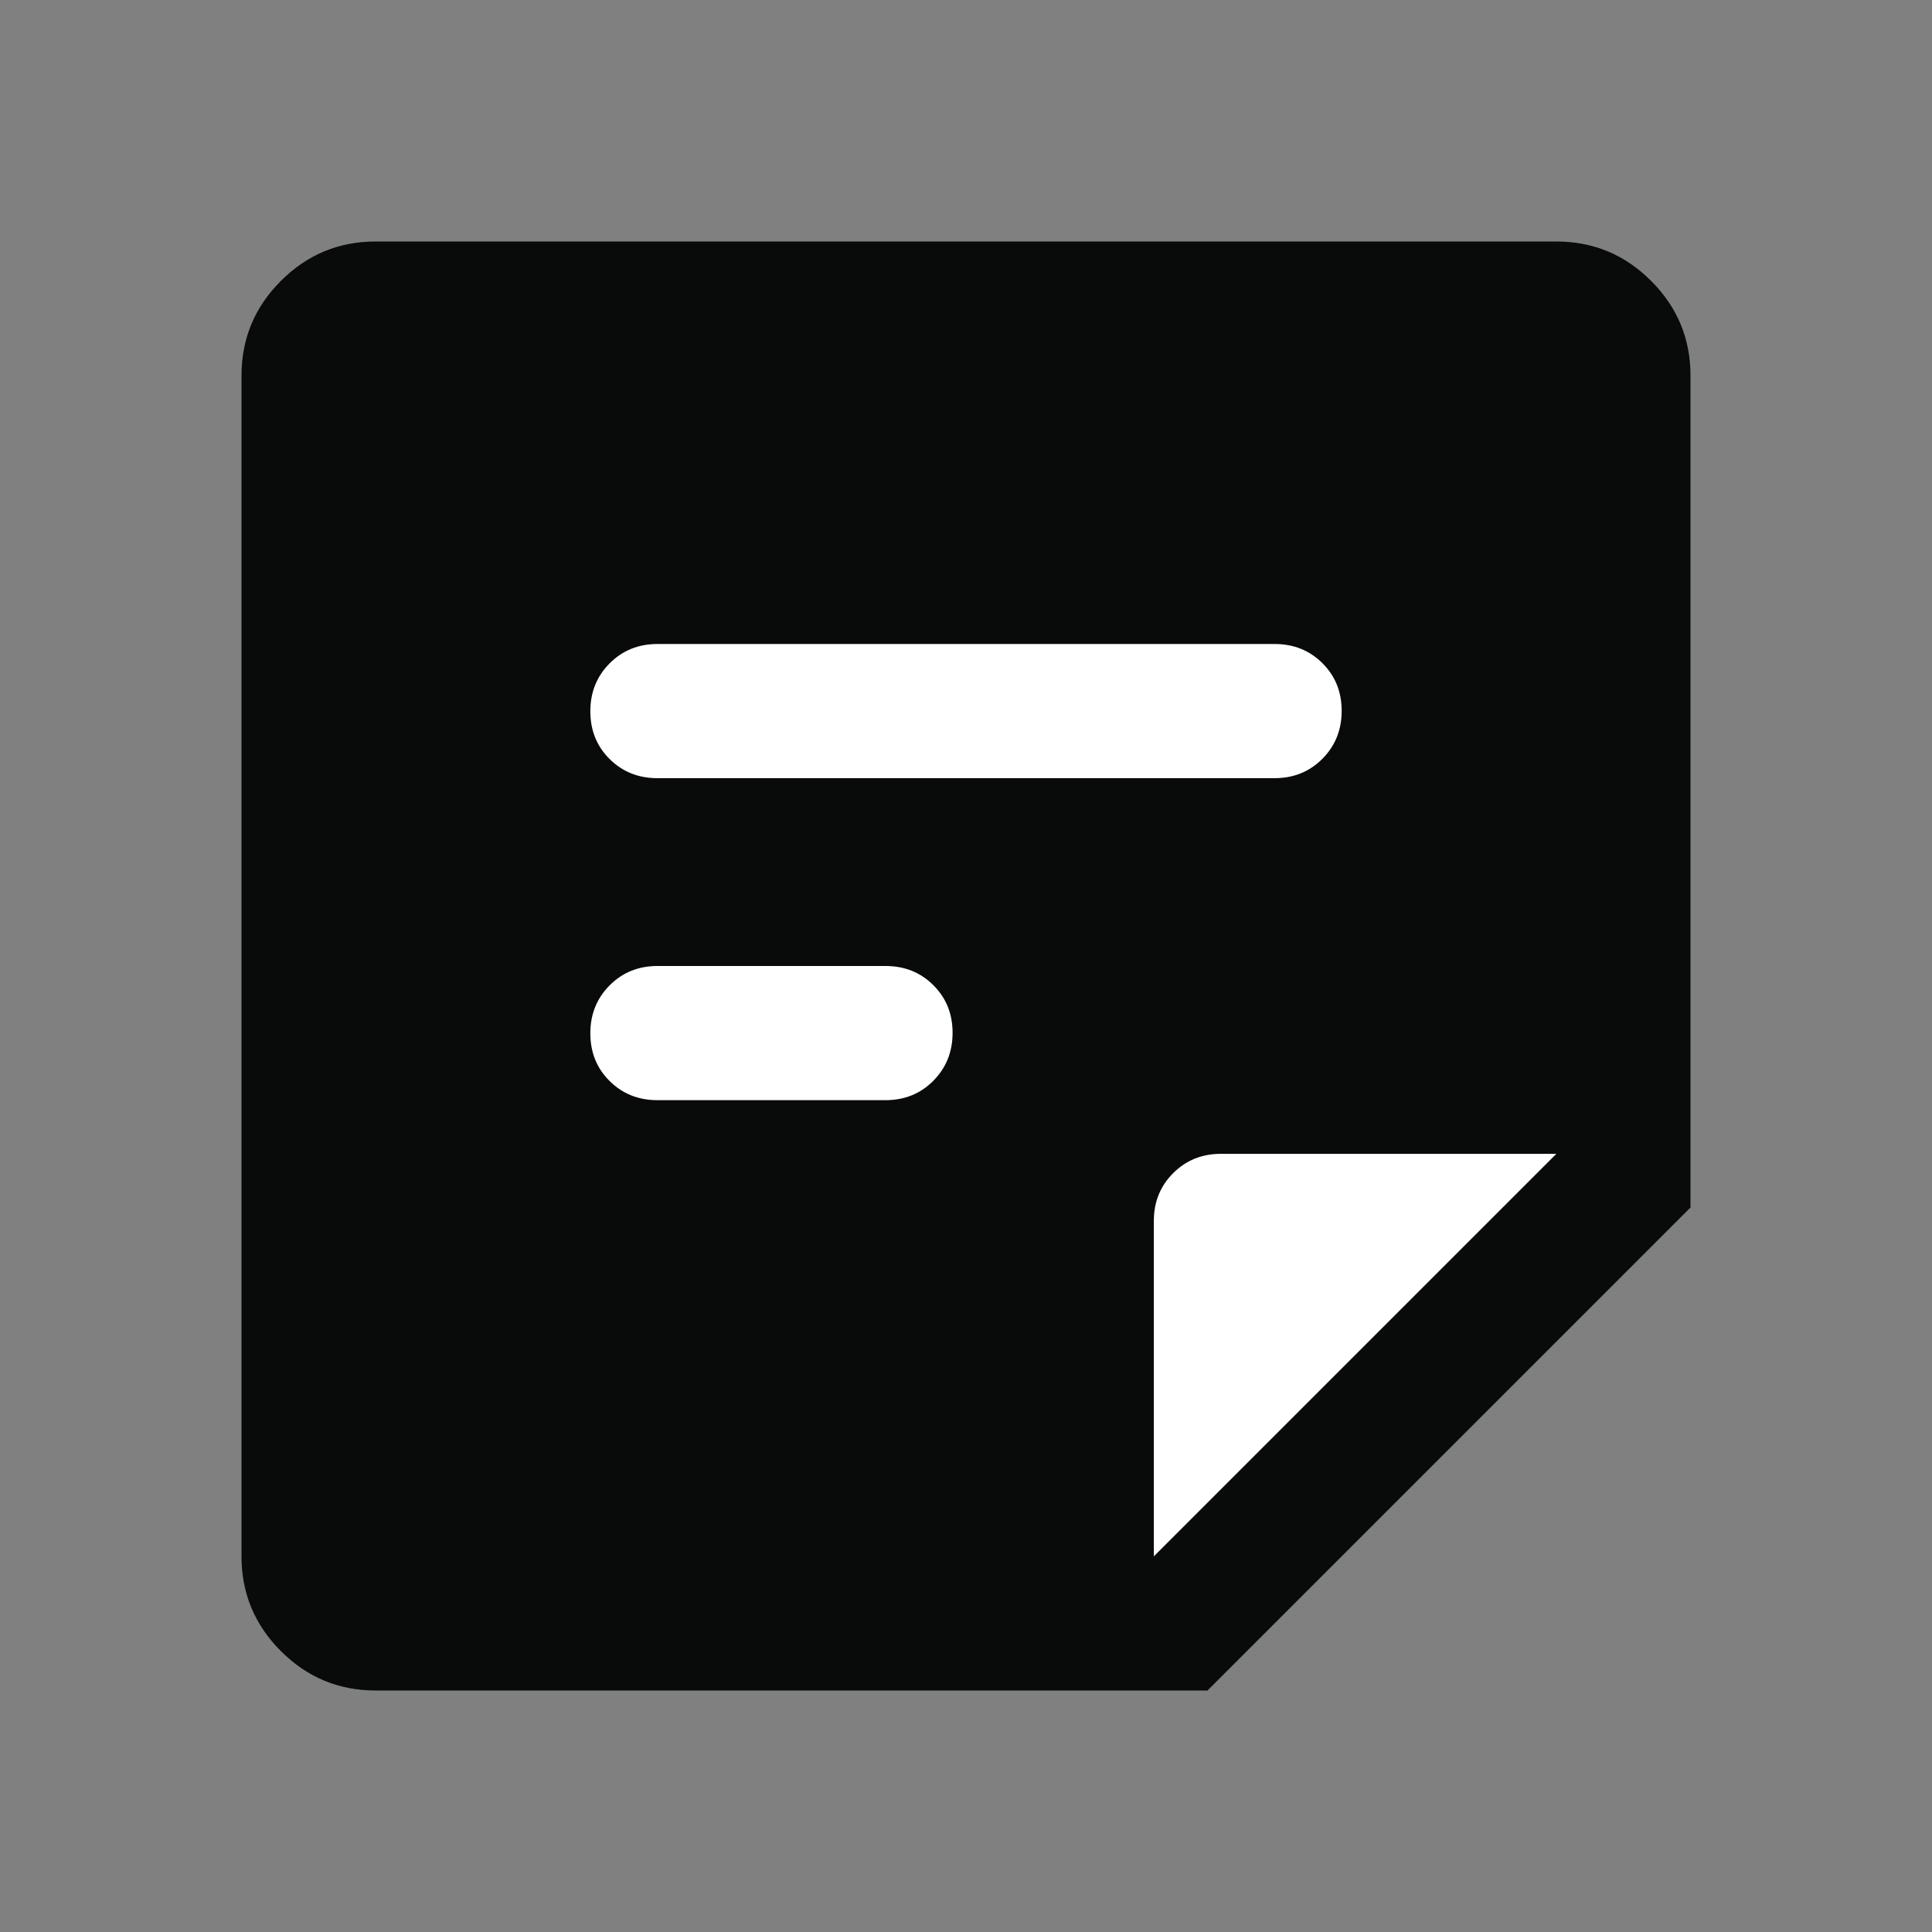 <svg width="18" height="18" viewBox="0 0 18 18" fill="none" xmlns="http://www.w3.org/2000/svg">
<rect x="0" y="0" width="18" height="18" fill="#808080" stroke="none"/>
<mask id="mask0_1263_13582" style="mask-type:alpha" maskUnits="userSpaceOnUse" x="0" y="0" width="19" height="19">
<rect width="18.209" height="18.209" fill="#D9D9D9"/>
</mask>
<g mask="url(#mask0_1263_13582)">
<path d="M3.5 15.75C3.156 15.75 2.862 15.628 2.617 15.383C2.372 15.138 2.25 14.844 2.25 14.5V3.5C2.25 3.156 2.372 2.862 2.617 2.617C2.862 2.372 3.156 2.25 3.5 2.25H14.5C14.844 2.25 15.138 2.372 15.383 2.617C15.628 2.862 15.75 3.156 15.75 3.5V11.25L11.25 15.75H3.5Z" fill="#090A0A"/>
</g>
<mask id="mask1_1263_13582" style="mask-type:alpha" maskUnits="userSpaceOnUse" x="0" y="0" width="19" height="19">
<rect width="18.209" height="18.209" fill="#D9D9D9"/>
</mask>
<g mask="url(#mask1_1263_13582)">
<path d="M8.25 10.25C8.427 10.25 8.576 10.19 8.695 10.07C8.815 9.949 8.875 9.8 8.875 9.623C8.875 9.445 8.815 9.297 8.695 9.178C8.576 9.059 8.427 9 8.25 9H6.125C5.948 9 5.8 9.06 5.68 9.18C5.56 9.301 5.5 9.449 5.5 9.627C5.5 9.805 5.56 9.953 5.68 10.072C5.8 10.191 5.948 10.25 6.125 10.25H8.25ZM11.875 7.25C12.052 7.25 12.2 7.19 12.32 7.07C12.44 6.949 12.5 6.801 12.5 6.623C12.5 6.445 12.44 6.297 12.32 6.178C12.2 6.059 12.052 6 11.875 6H6.125C5.948 6 5.8 6.06 5.68 6.18C5.56 6.301 5.5 6.449 5.5 6.627C5.5 6.805 5.56 6.953 5.68 7.072C5.8 7.191 5.948 7.25 6.125 7.25H11.875ZM10.75 14.5L14.5 10.75H11.375C11.198 10.75 11.05 10.81 10.93 10.93C10.81 11.05 10.75 11.198 10.75 11.375V14.5Z" fill="white"/>
</g>
</svg>
